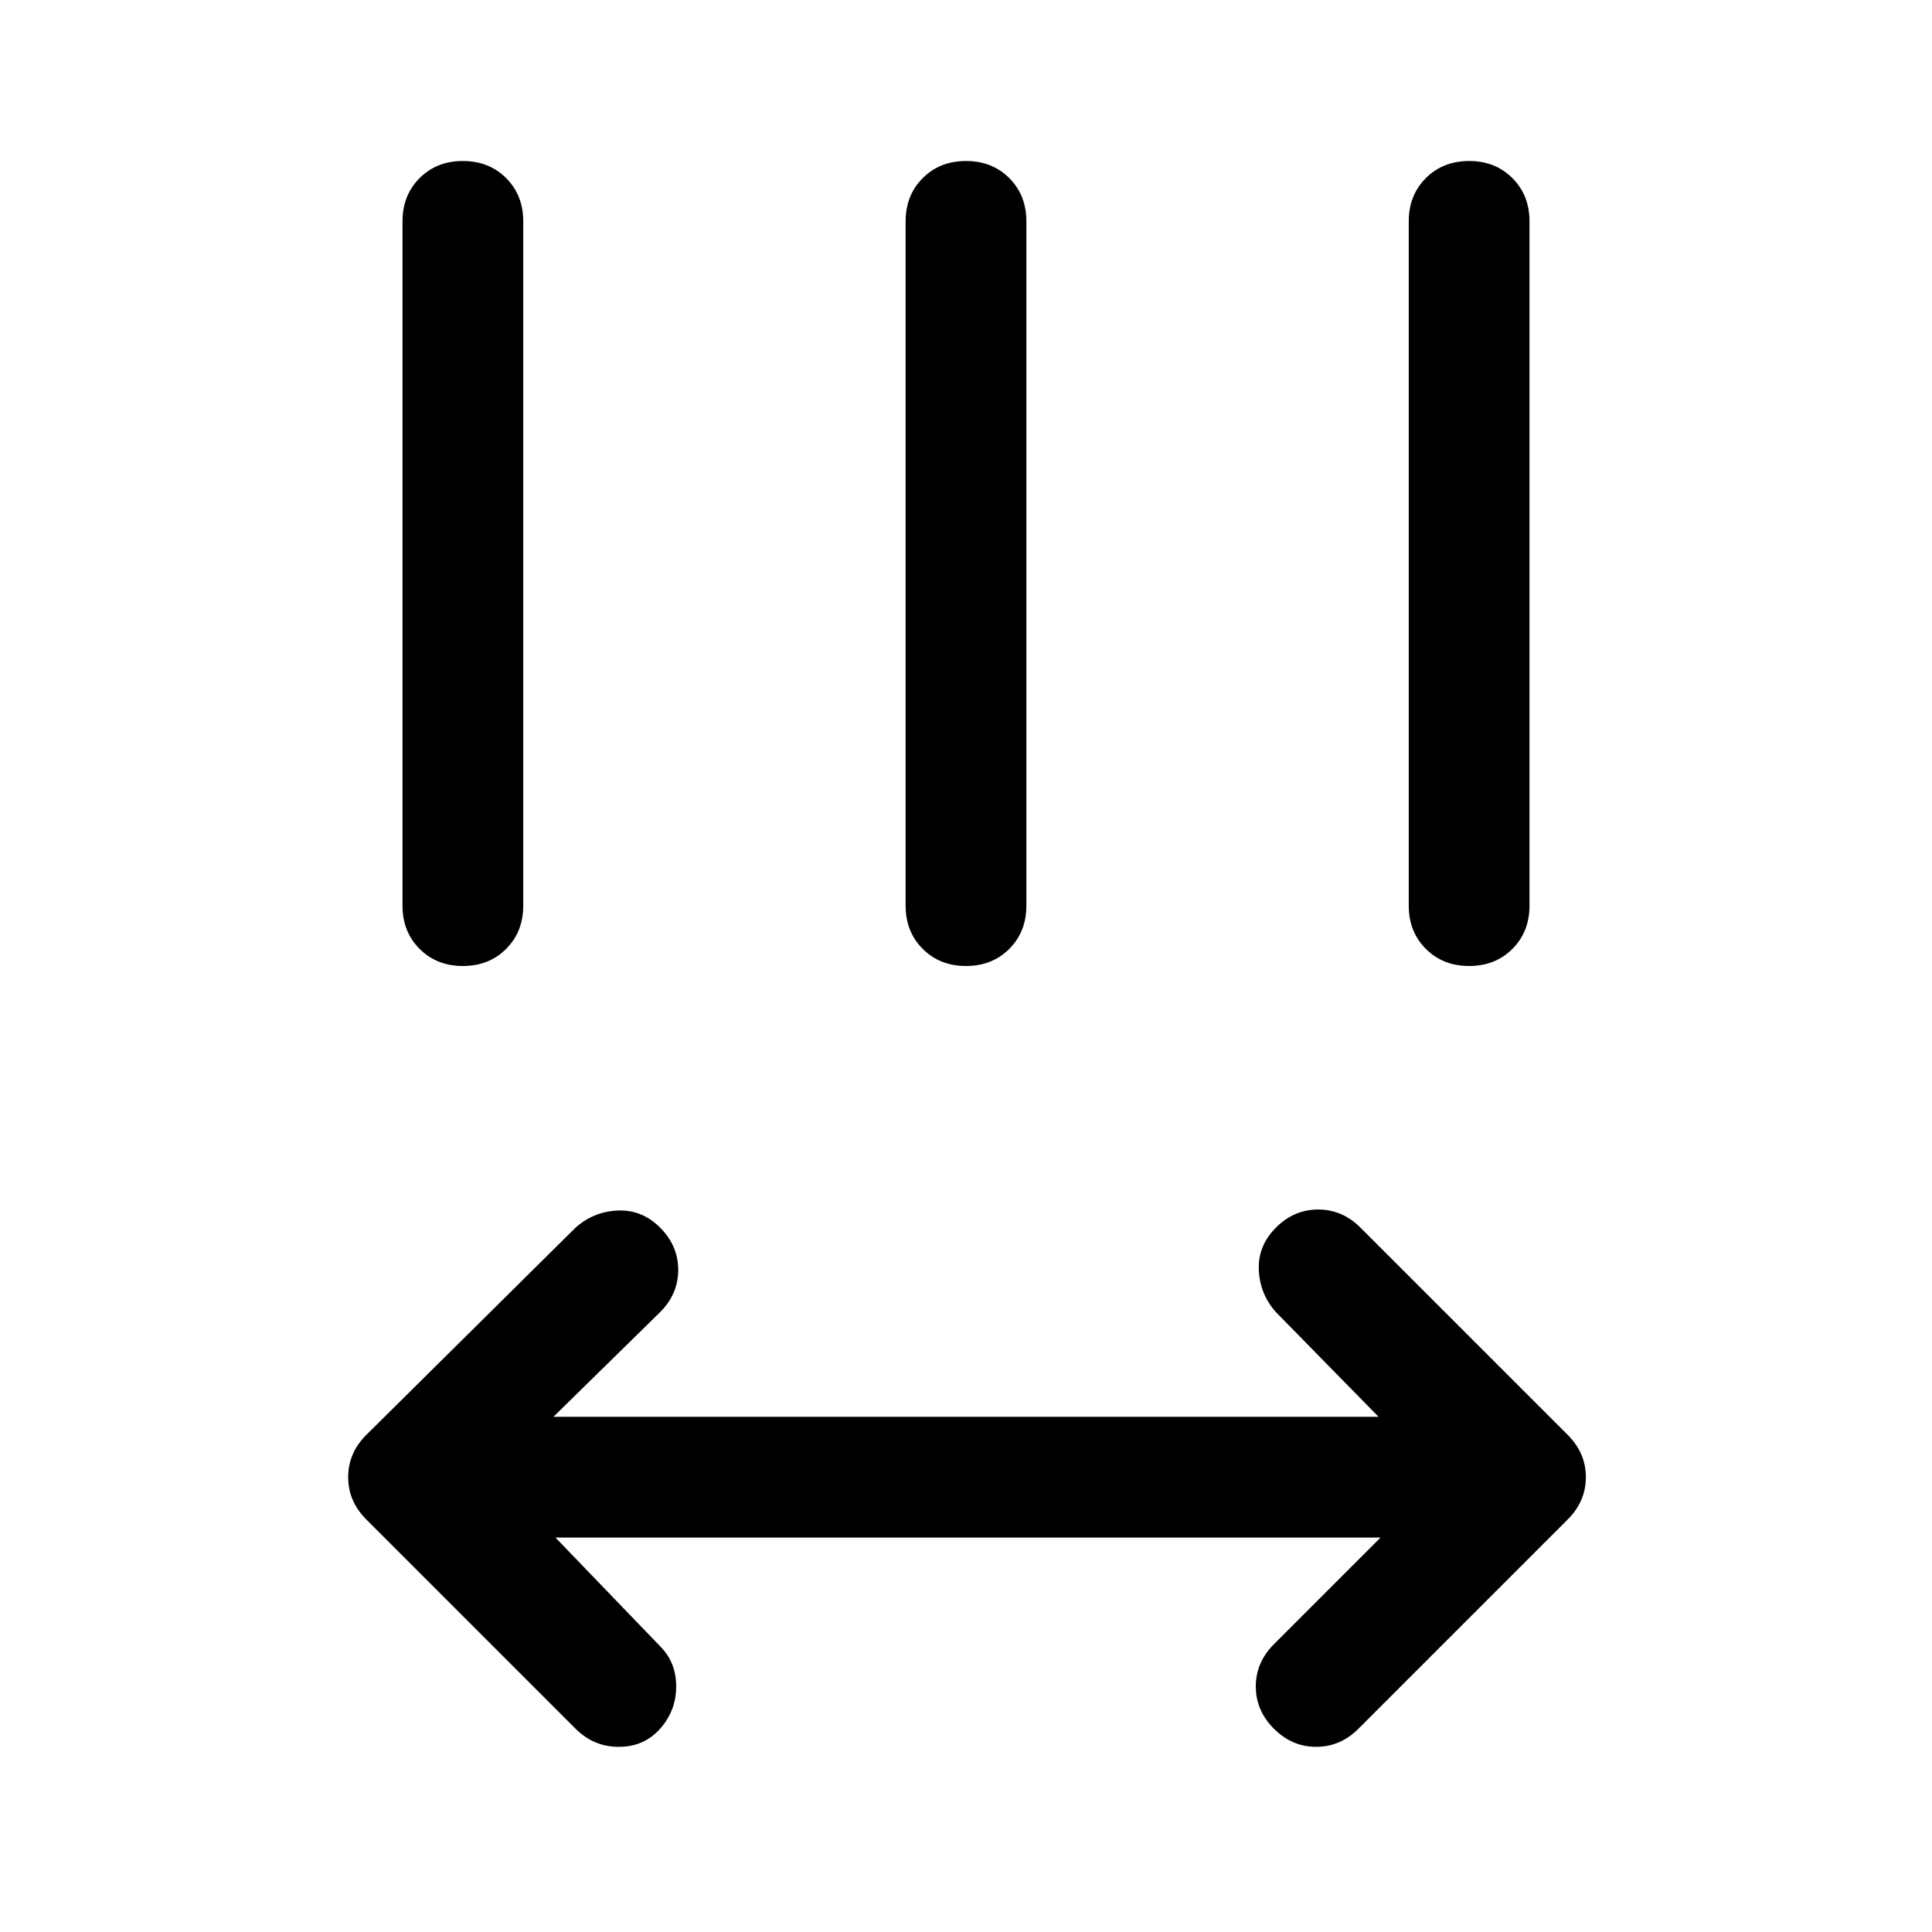 <svg xmlns="http://www.w3.org/2000/svg" width="48" height="48" viewBox="0 0 48 48"><path d="m13.8 38.2 2.6 2.7q.4.4.4 1t-.4 1.05q-.4.45-1.025.45-.625 0-1.075-.45l-5.2-5.2q-.45-.45-.45-1.05 0-.6.45-1.05l5.2-5.15q.45-.4 1.05-.425.6-.025 1.05.425.45.45.45 1.05 0 .6-.45 1.05l-2.65 2.6h20.5l-2.55-2.6q-.4-.45-.425-1.05-.025-.6.425-1.05.45-.45 1.05-.45.6 0 1.05.45l5.15 5.15q.45.45.45 1.05 0 .6-.45 1.05l-5.2 5.2q-.45.45-1.05.45-.6 0-1.05-.45-.45-.45-.45-1.05 0-.6.45-1.05l2.65-2.65ZM11.5 24q-.65 0-1.075-.425Q10 23.15 10 22.5v-17q0-.65.425-1.075Q10.85 4 11.5 4q.65 0 1.075.425Q13 4.85 13 5.5v17q0 .65-.425 1.075Q12.15 24 11.5 24ZM24 24q-.65 0-1.075-.425-.425-.425-.425-1.075v-17q0-.65.425-1.075Q23.35 4 24 4q.65 0 1.075.425.425.425.425 1.075v17q0 .65-.425 1.075Q24.65 24 24 24Zm12.5 0q-.65 0-1.075-.425Q35 23.15 35 22.5v-17q0-.65.425-1.075Q35.85 4 36.5 4q.65 0 1.075.425Q38 4.85 38 5.5v17q0 .65-.425 1.075Q37.15 24 36.5 24Z"/></svg>